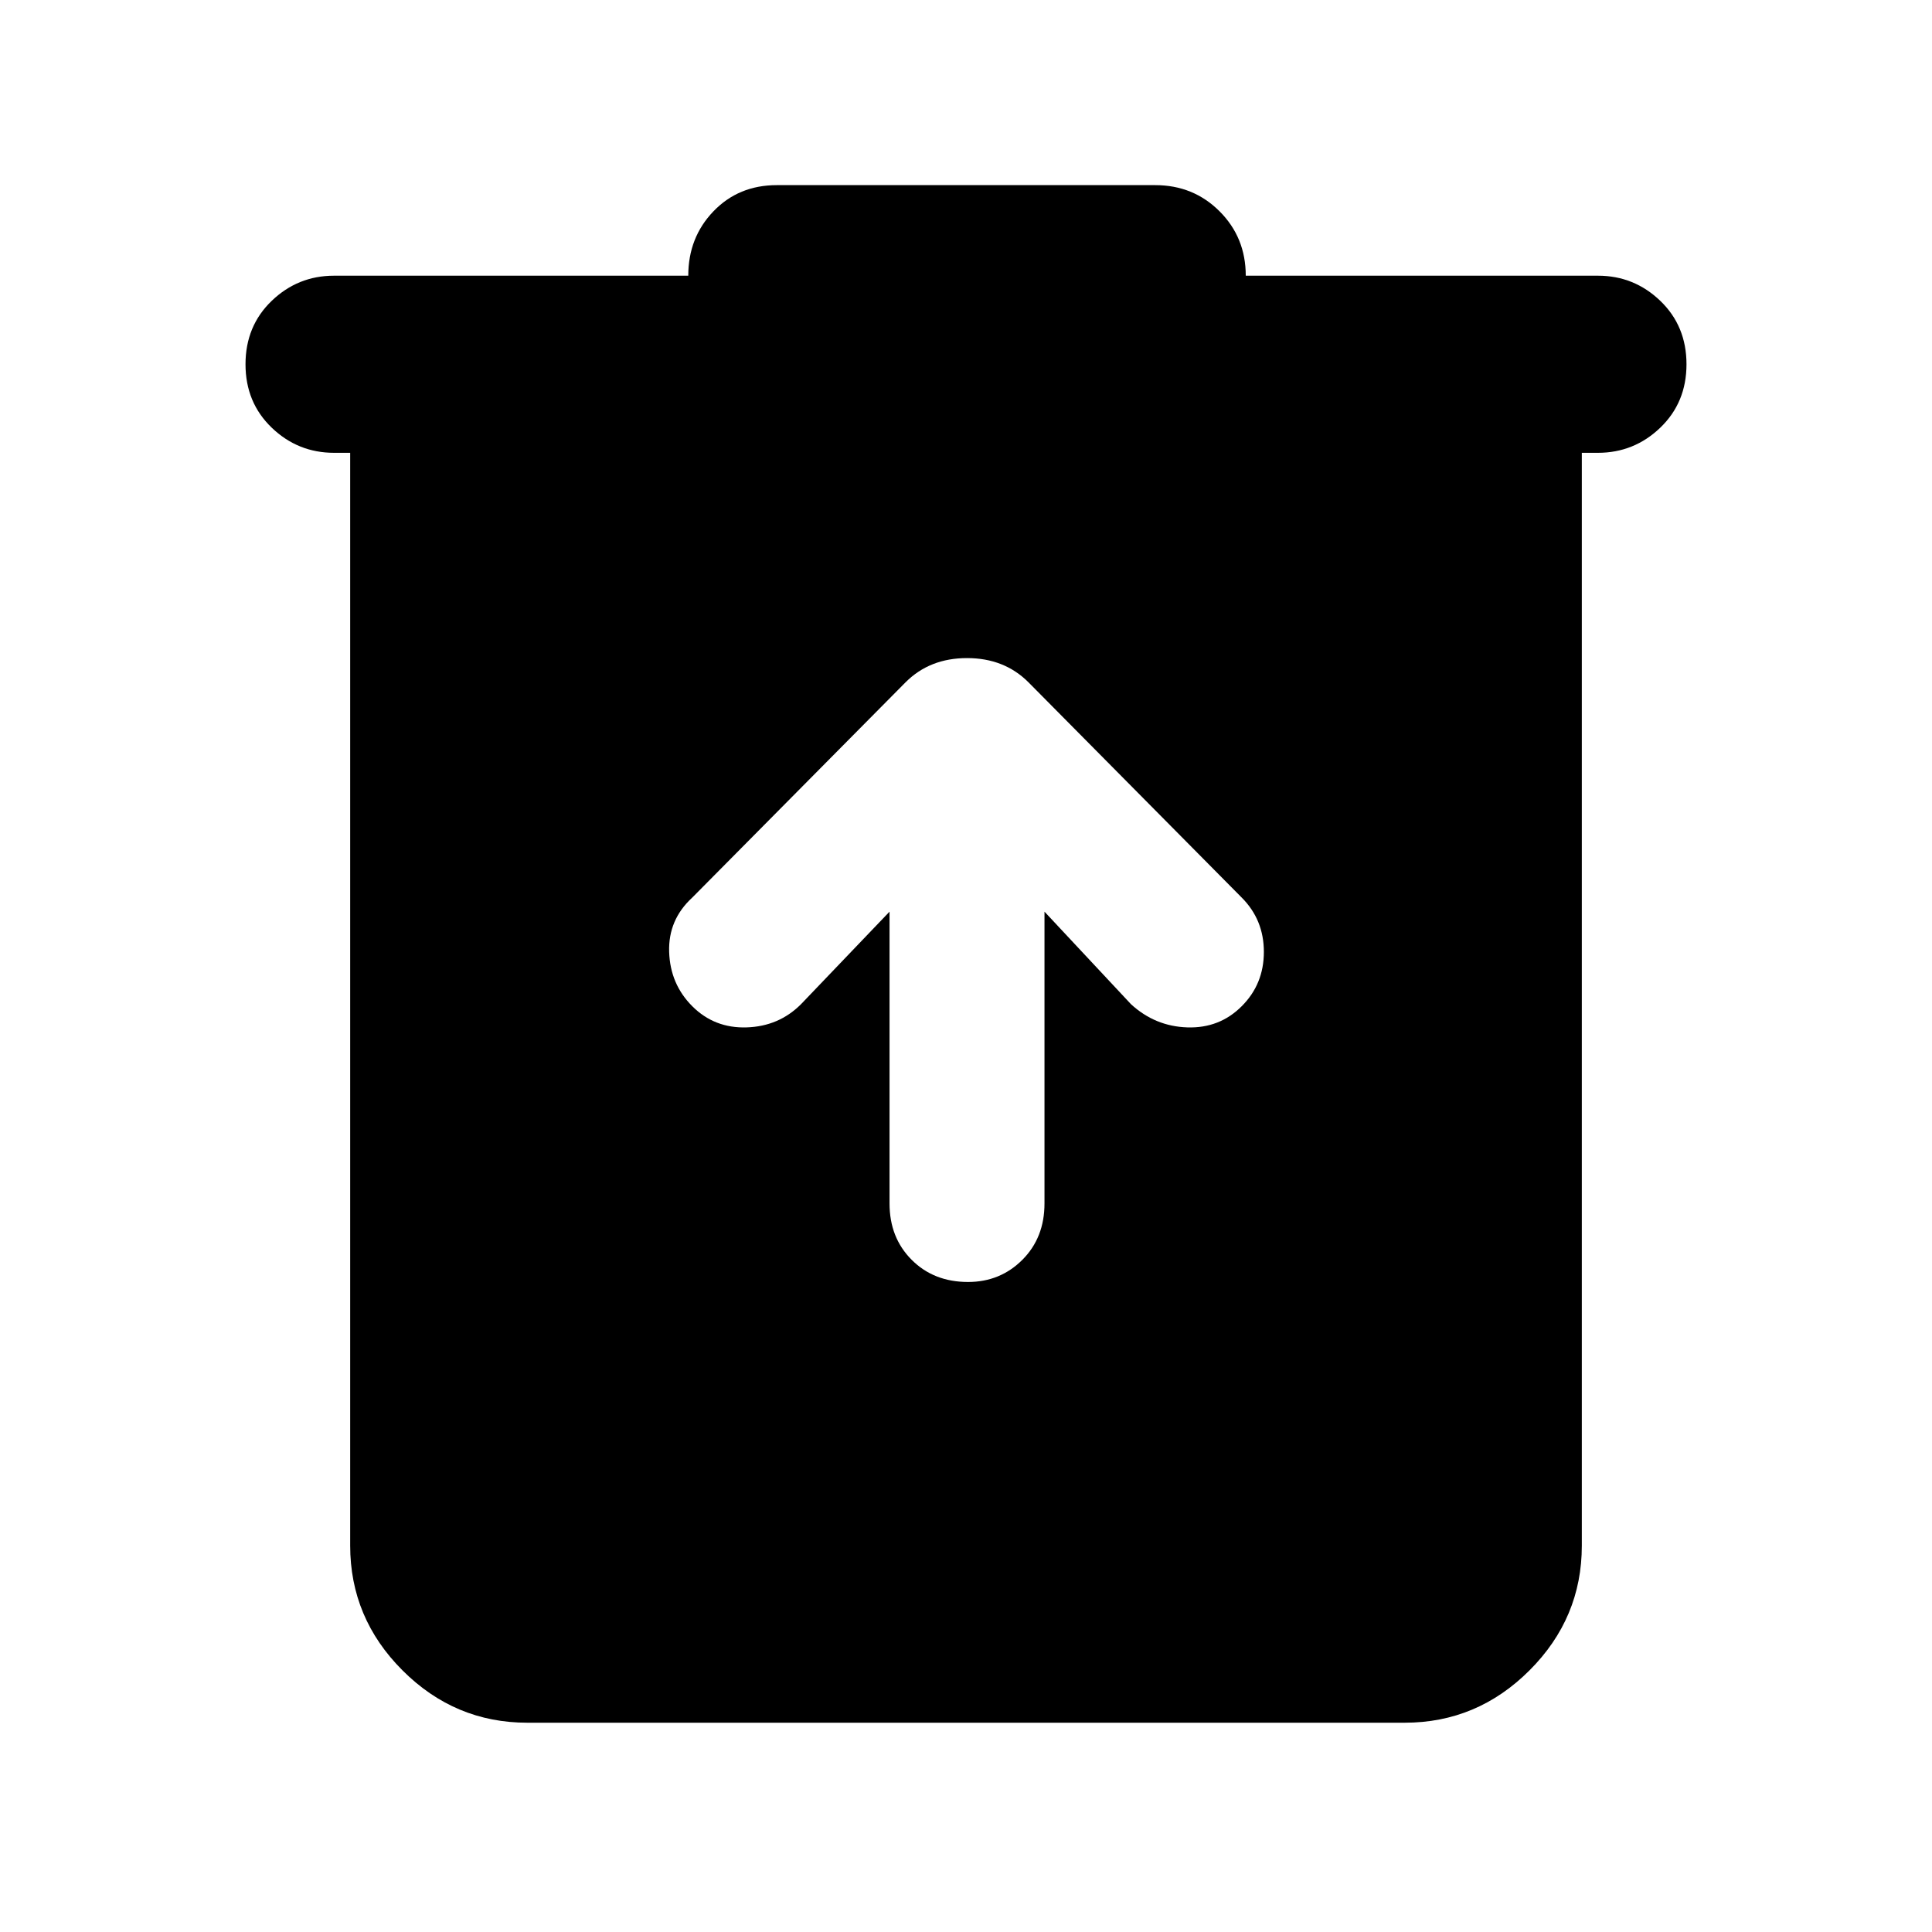 <svg xmlns="http://www.w3.org/2000/svg" height="40" width="40"><path d="M10.917 35.667Q9.417 35.667 8.333 34.583Q7.25 33.5 7.25 32V9.375H6.917Q6.167 9.375 5.625 8.854Q5.083 8.333 5.083 7.542Q5.083 6.75 5.625 6.229Q6.167 5.708 6.917 5.708H14.25Q14.25 4.917 14.771 4.375Q15.292 3.833 16.083 3.833H23.917Q24.708 3.833 25.25 4.375Q25.792 4.917 25.792 5.708H33.083Q33.833 5.708 34.375 6.229Q34.917 6.75 34.917 7.542Q34.917 8.333 34.375 8.854Q33.833 9.375 33.083 9.375H32.75V32Q32.75 33.5 31.667 34.583Q30.583 35.667 29.083 35.667ZM18.417 18.875V24.917Q18.417 25.625 18.875 26.083Q19.333 26.542 20.042 26.542Q20.708 26.542 21.167 26.083Q21.625 25.625 21.625 24.917V18.875L23.417 20.792Q23.917 21.25 24.583 21.271Q25.25 21.292 25.708 20.833Q26.167 20.375 26.167 19.708Q26.167 19.042 25.708 18.583L21.292 14.125Q20.792 13.625 20.021 13.625Q19.25 13.625 18.75 14.125L14.333 18.583Q13.833 19.042 13.854 19.708Q13.875 20.375 14.333 20.833Q14.792 21.292 15.458 21.271Q16.125 21.25 16.583 20.792Z"/></svg>